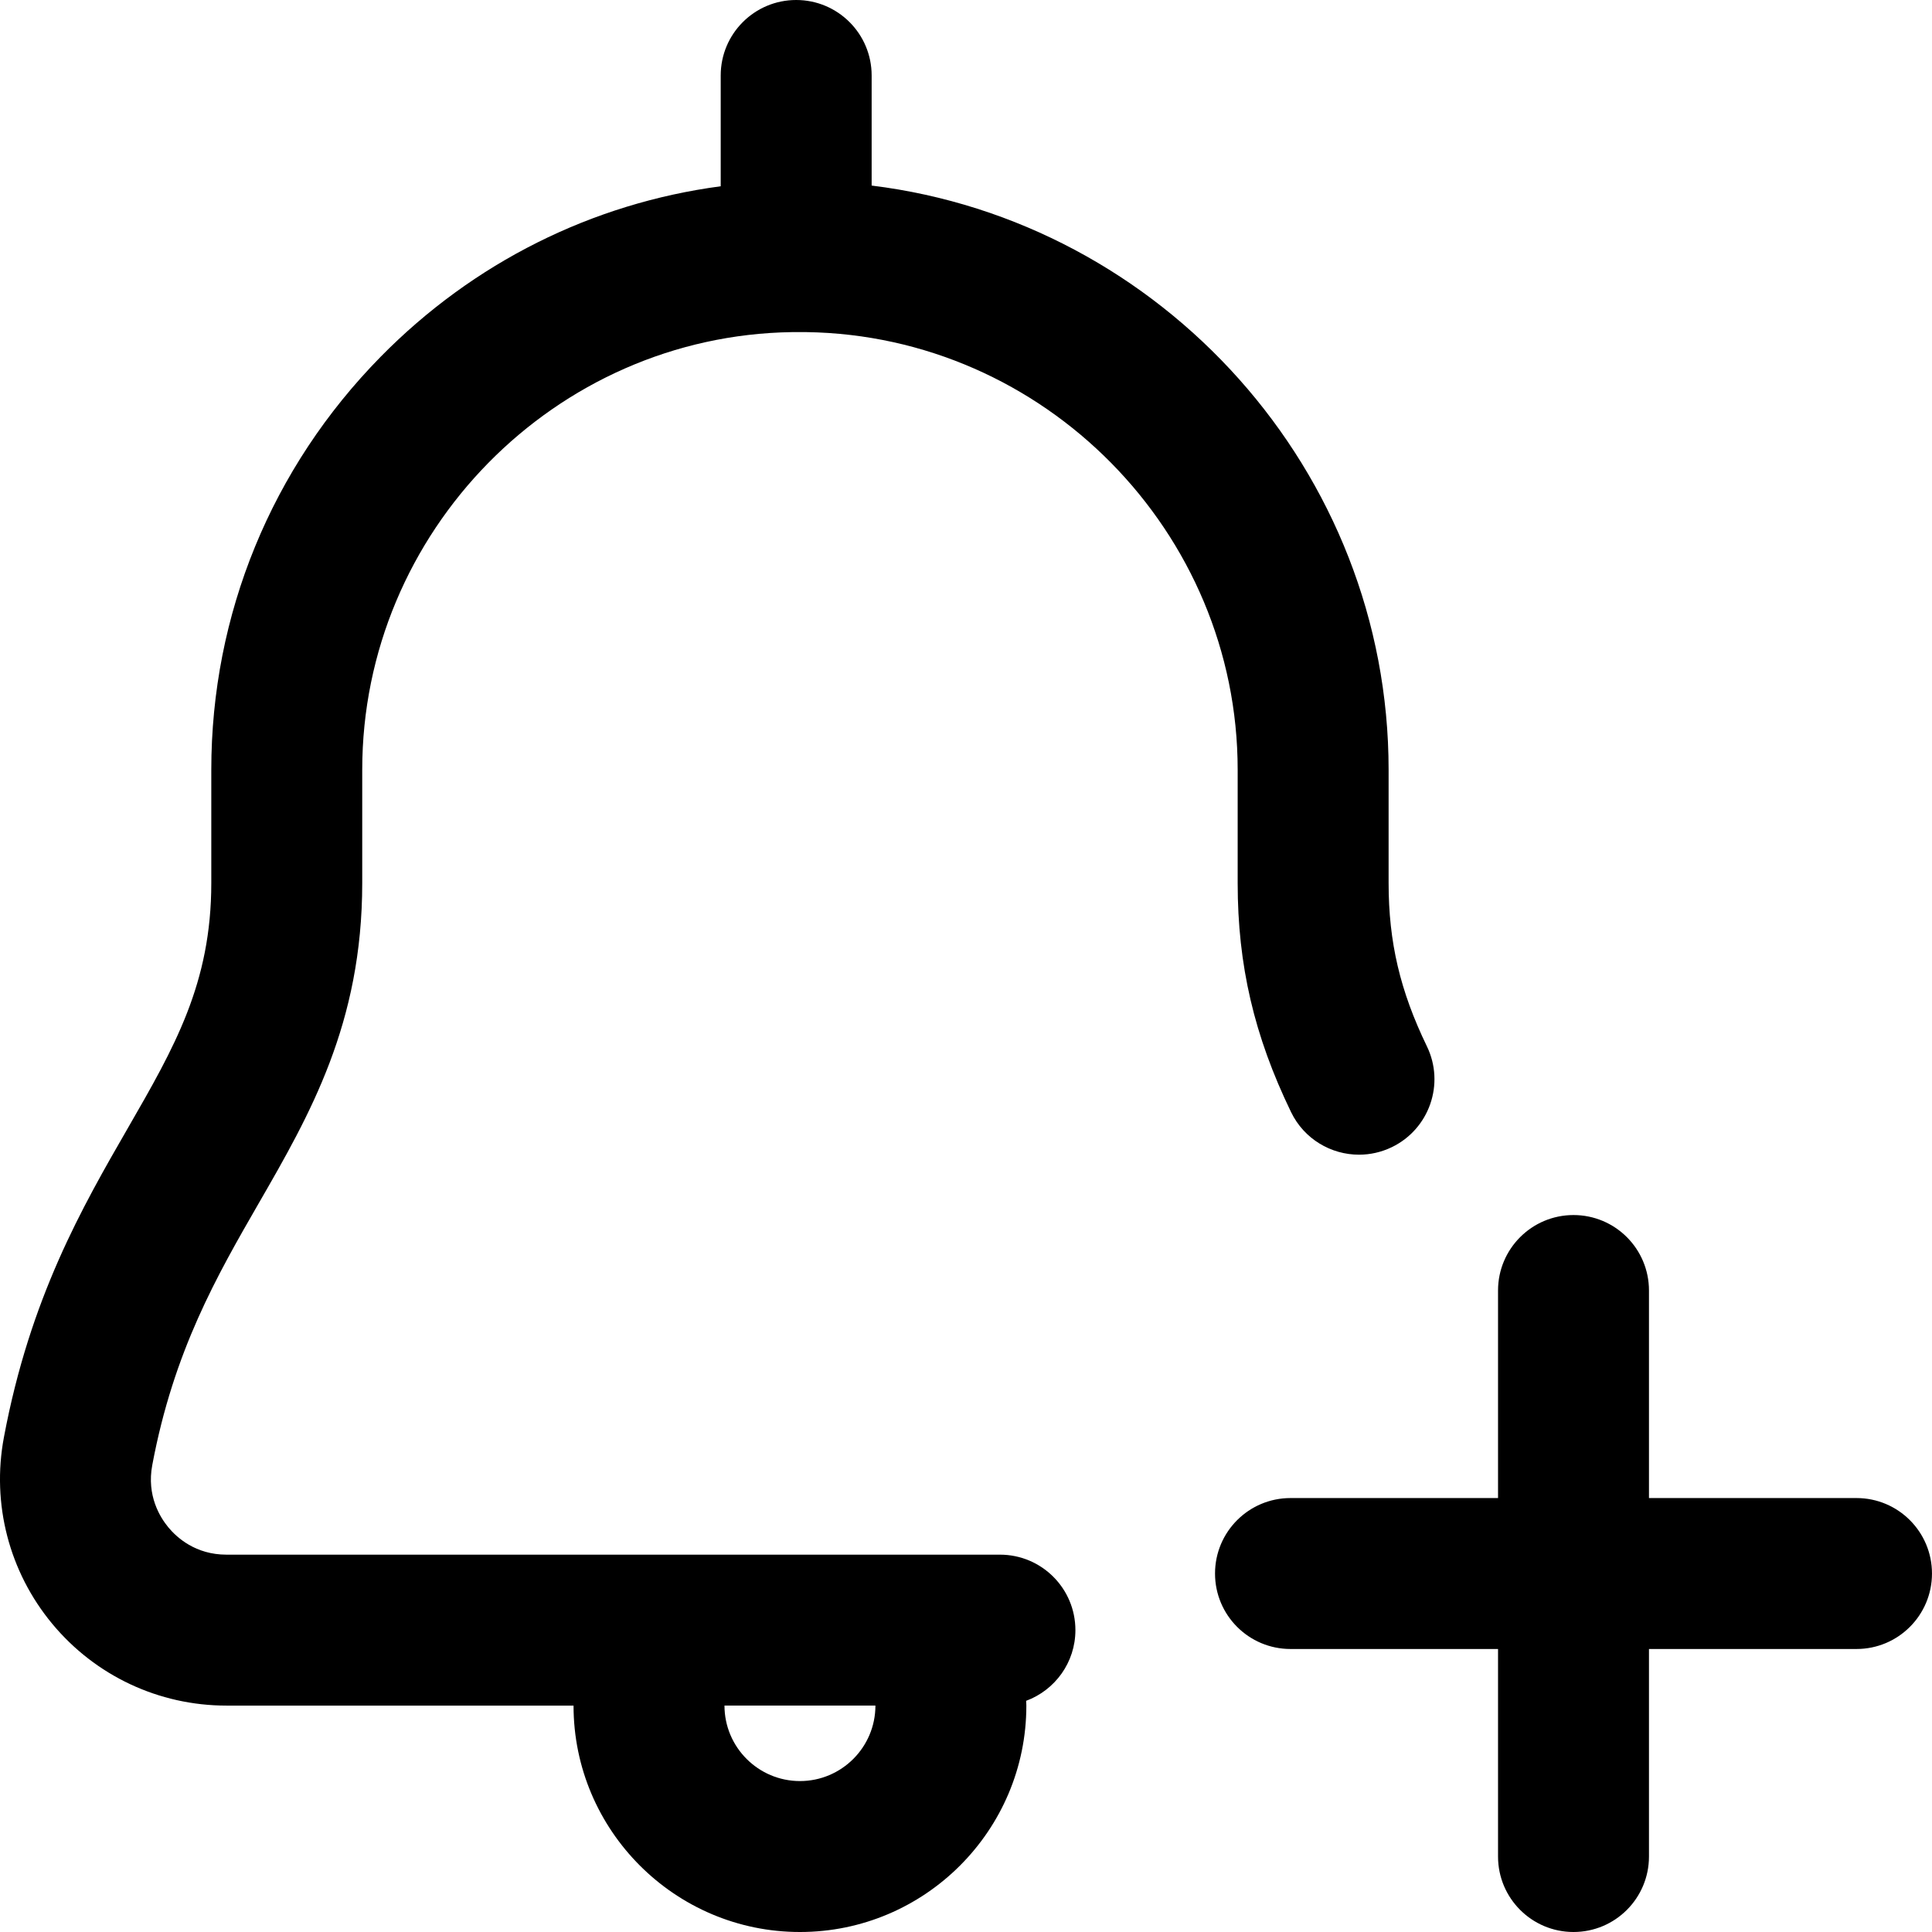 <svg height="512pt" viewBox="0 0 512 512" width="512pt" xmlns="http://www.w3.org/2000/svg"><path d="m68.594 318.836c13.473-23.379 27.402-47.555 27.402-84.836v-30c0-63.07 51.09-115.074 113.918-115.988h3.781c63.039.918 114.301 52.922 114.301 115.988v30c0 21.781 4.363 40.508 14.148 60.715 3.453 7.137 10.586 11.293 18.016 11.289 2.922 0 5.891-.645 8.699-2 9.941-4.816 14.098-16.777 9.285-26.719-7.113-14.691-10.148-27.637-10.148-43.285v-30c0-79.16-60.062-145.352-137-154.824v-29.176c0-11.047-8.953-20-20-20s-20 8.953-20 20v29.363c-34.055 4.523-65.539 20.195-90.105 45.172-28.949 29.43-44.895 68.305-44.895 109.465v30c0 26.582-9.734 43.477-22.059 64.867-12.176 21.125-25.973 45.074-32.902 82.043-3.301 17.613 1.371 35.625 12.812 49.414 11.434 13.777 28.258 21.676 46.16 21.676h91.988c0 33.086 26.918 60 60 60 33.086 0 60-26.914 60-60 0-.426-.035-.844-.062-1.262 7.621-2.824 13.062-10.137 13.062-18.738 0-11.047-8.953-20-20-20h-204.988c-8.164 0-13.141-4.523-15.379-7.223-2.246-2.707-5.785-8.445-4.277-16.5 5.676-30.27 17.148-50.184 28.242-69.441zm163.402 133.164c0 11.027-8.973 20-20 20s-20-8.973-20-20zm280-35c0 11.047-8.953 20-20 20h-55v55c0 11.047-8.953 20-20 20s-20-8.953-20-20v-55h-55c-11.047 0-20-8.953-20-20s8.953-20 20-20h55v-55c0-11.047 8.953-20 20-20s20 8.953 20 20v55h55c11.047 0 20 8.953 20 20zm0 0"/></svg>